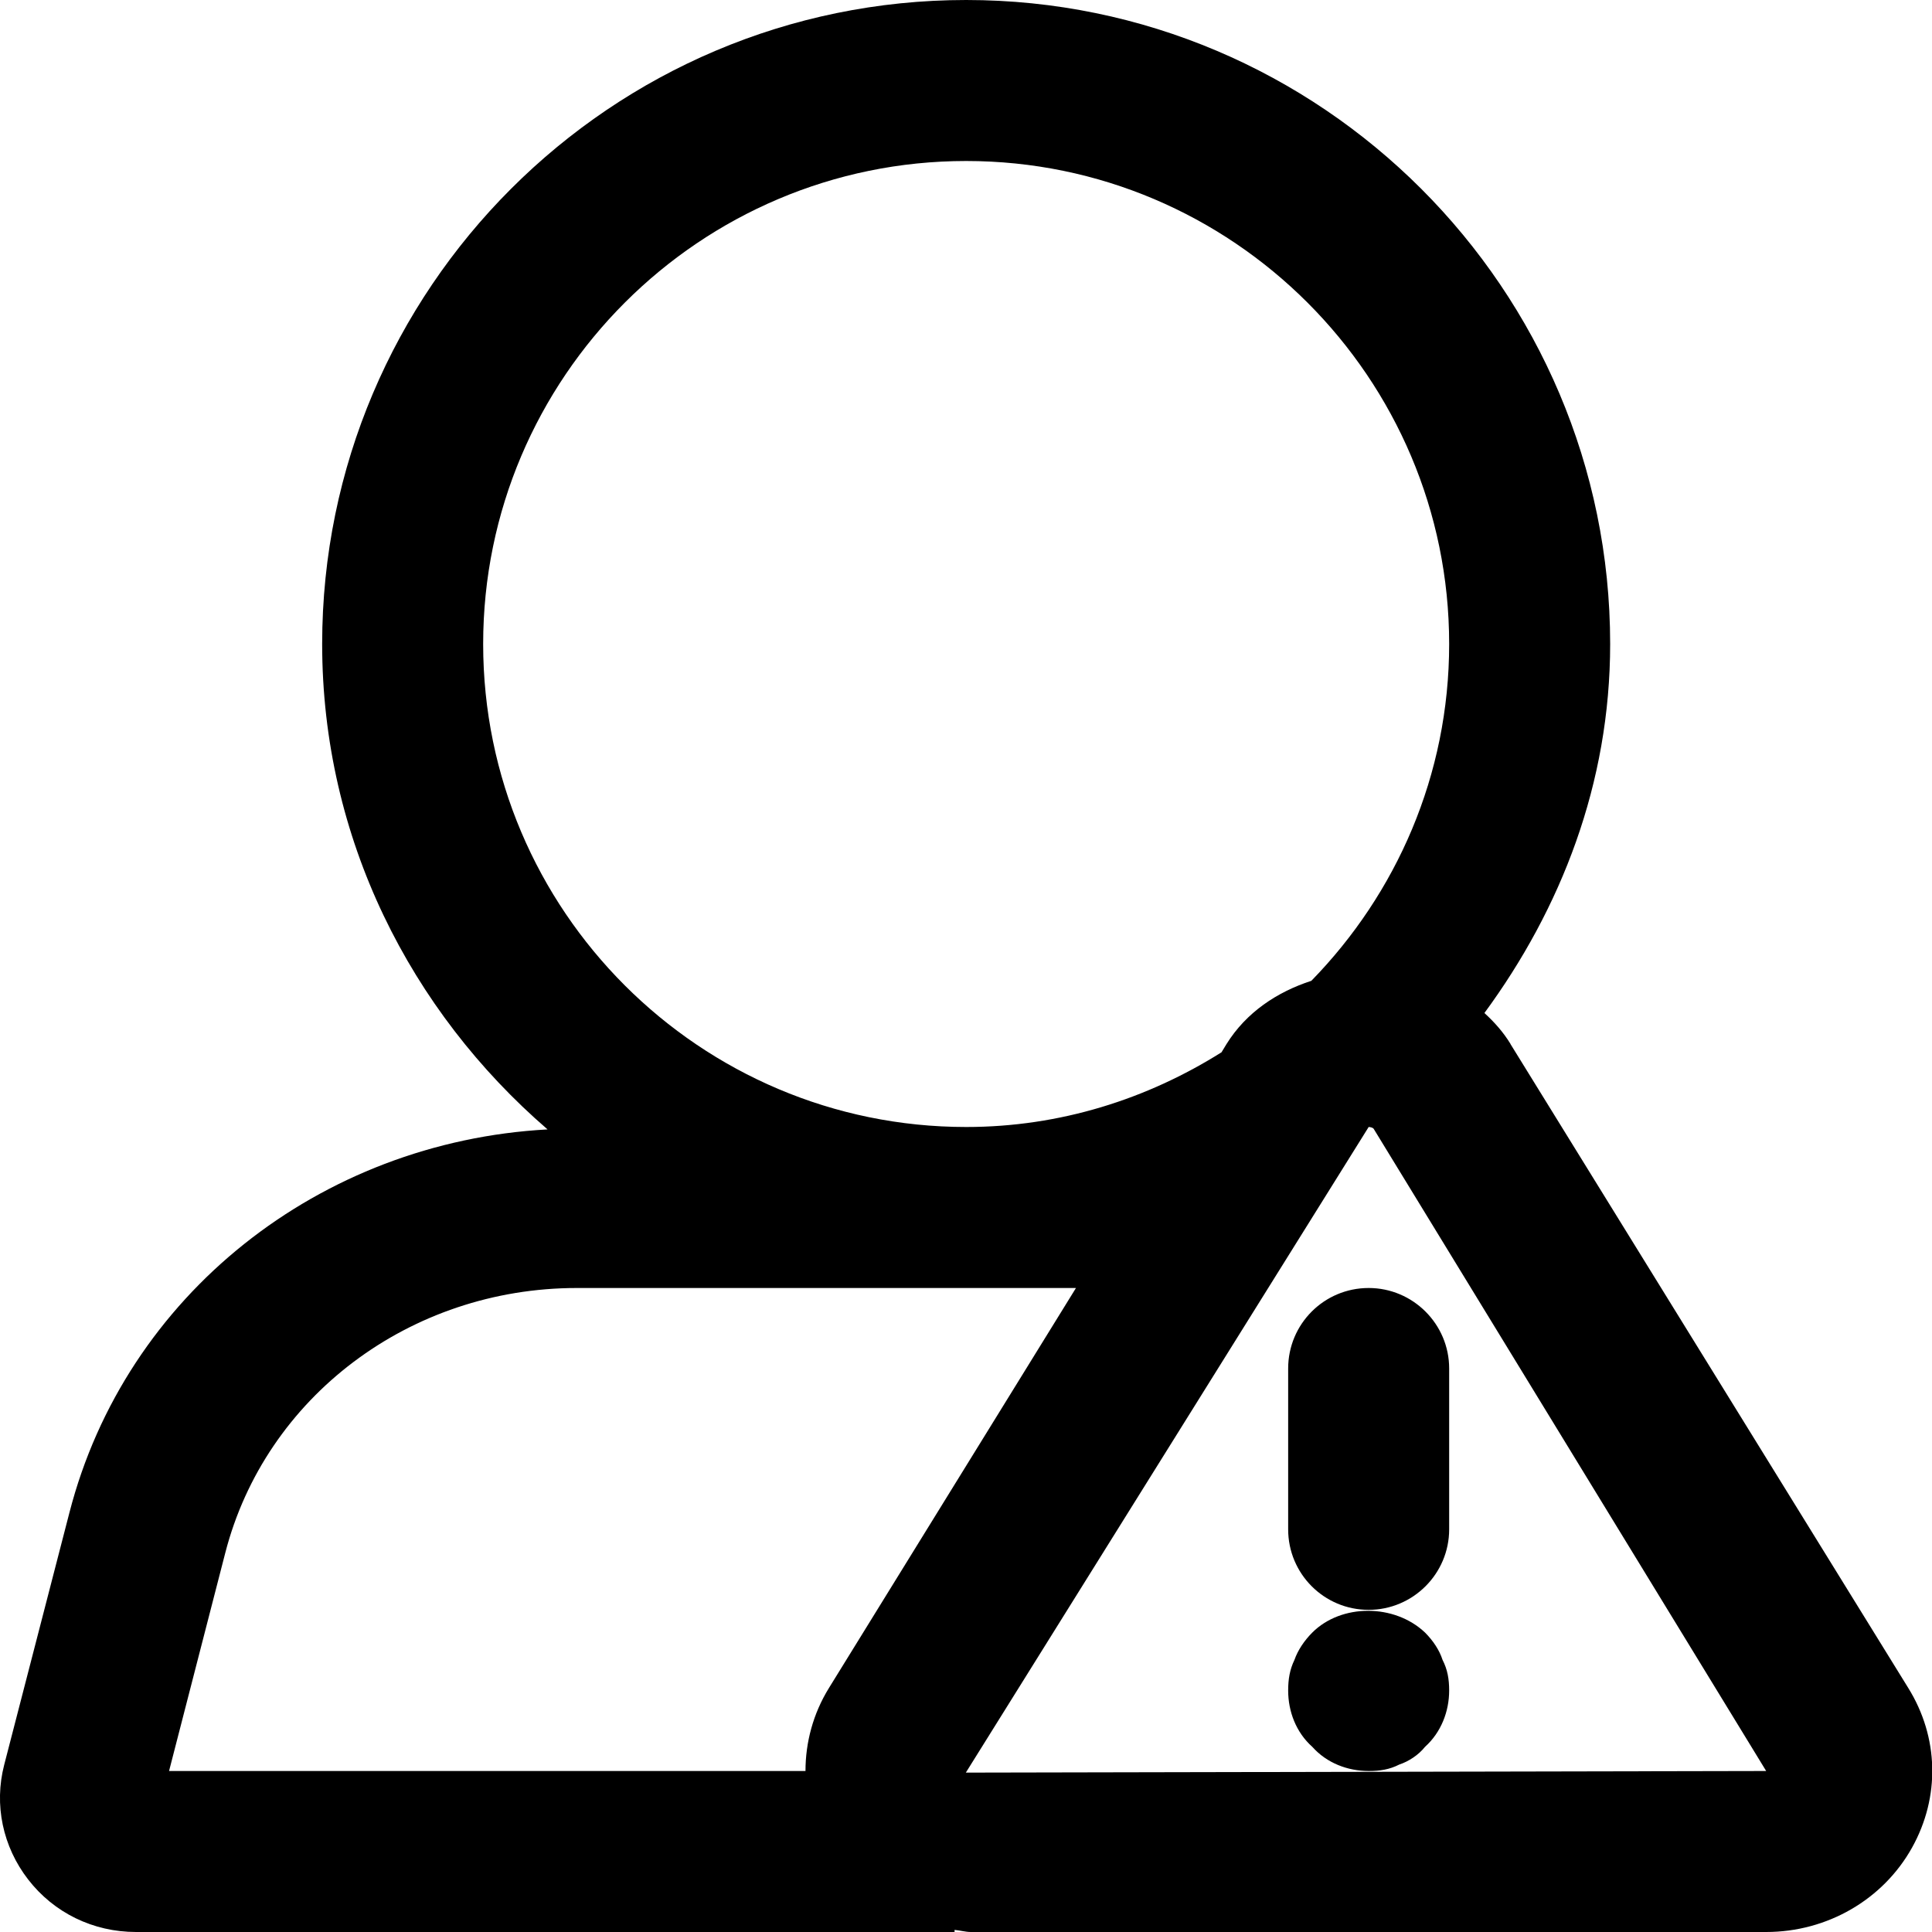<svg width="12" height="12" viewBox="0 0 12 12" xmlns="http://www.w3.org/2000/svg"><title>contacts/external-user_12</title><path d="M11.853 10.485c.189.305.199.675.023.991-.18.323-.527.524-.906.524l-4.94 0c-.034 0-.067-.01-.101-.013l0 .013-5.084 0c-.266 0-.51-.119-.67-.326-.158-.204-.213-.464-.149-.712L.431 9.396c.348-1.353 1.556-2.304 2.97-2.381-.85-.734-1.4-1.806-1.4-3.015 0-2.205 1.794-4 4-4 2.205 0 4 1.795 4 4 0 .866-.305 1.644-.781 2.292.061.056.117.118.162.192l0 .001 2.471 4zm-5.854.525l4.971-.01-2.438-3.989c-.006-.008-.023-.011-.031-.011l-2.502 4.01zm2.002-2.51c0-.276.223-.5.5-.5.275 0 .5.224.5.5l0 .999c0 .276-.225.5-.5.5-.277 0-.5-.224-.5-.5l0-.999zm.85 1.64c.05.05.09.11.109.17.031.06.041.12.041.19 0 .13-.05.26-.15.35-.04.05-.1.09-.16.11-.061.031-.12.04-.19.04-.13 0-.26-.049-.35-.15-.101-.09-.15-.22-.15-.35 0-.07.01-.13.039-.19.021-.06.061-.12.111-.17.18-.18.51-.18.7 0zm-3.702.344L6.683 8l-3.1 0c-1.037 0-1.935.677-2.184 1.646l-.349 1.354 3.953 0c0-.177.047-.356.146-.516zM3.001 4c0 1.655 1.346 3 3 3 .584 0 1.125-.174 1.586-.464l.031-.051c.123-.198.315-.324.527-.393.528-.541.856-1.277.856-2.092 0-1.654-1.346-3-3-3-1.654 0-3 1.346-3 3z" fill="#000" fill-rule="evenodd"/></svg>